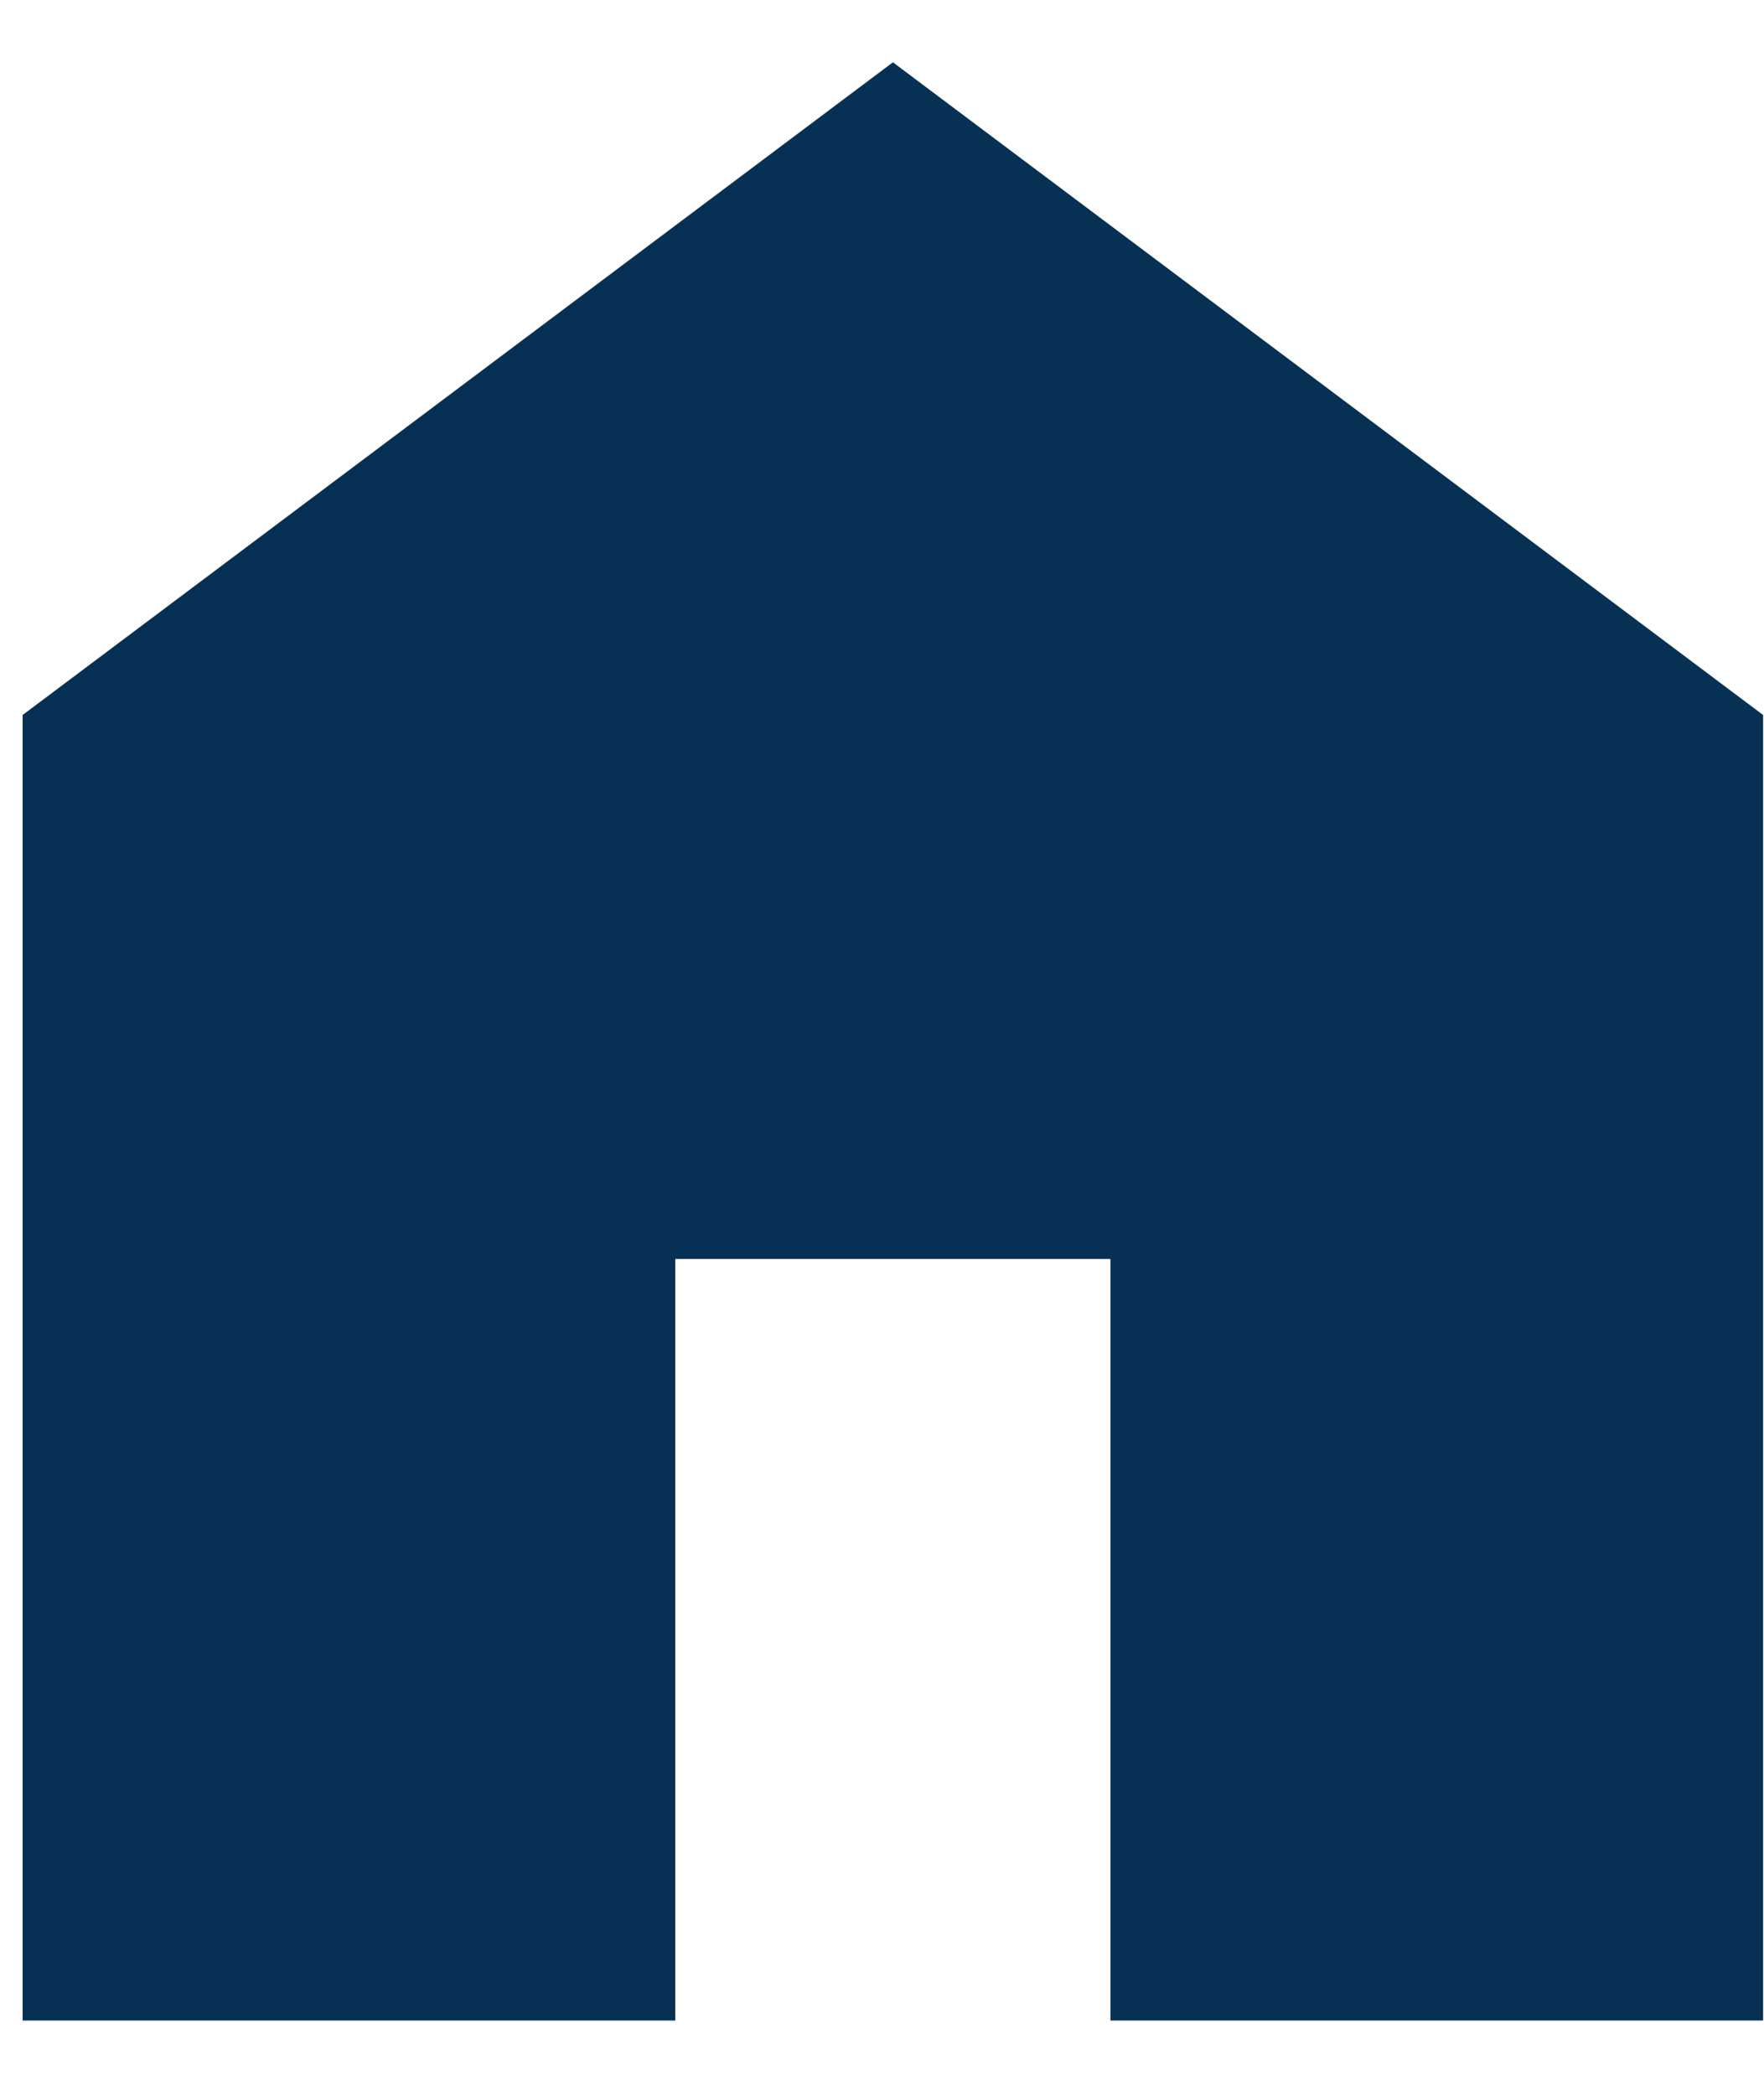 <svg width="16" height="19" viewBox="0 0 16 19" fill="none" xmlns="http://www.w3.org/2000/svg">
<path d="M0.205 18.326V6.485L8.099 0.565L15.992 6.485V18.326H10.072V11.419H6.125V18.326H0.205Z" fill="#063154"/>
</svg>
